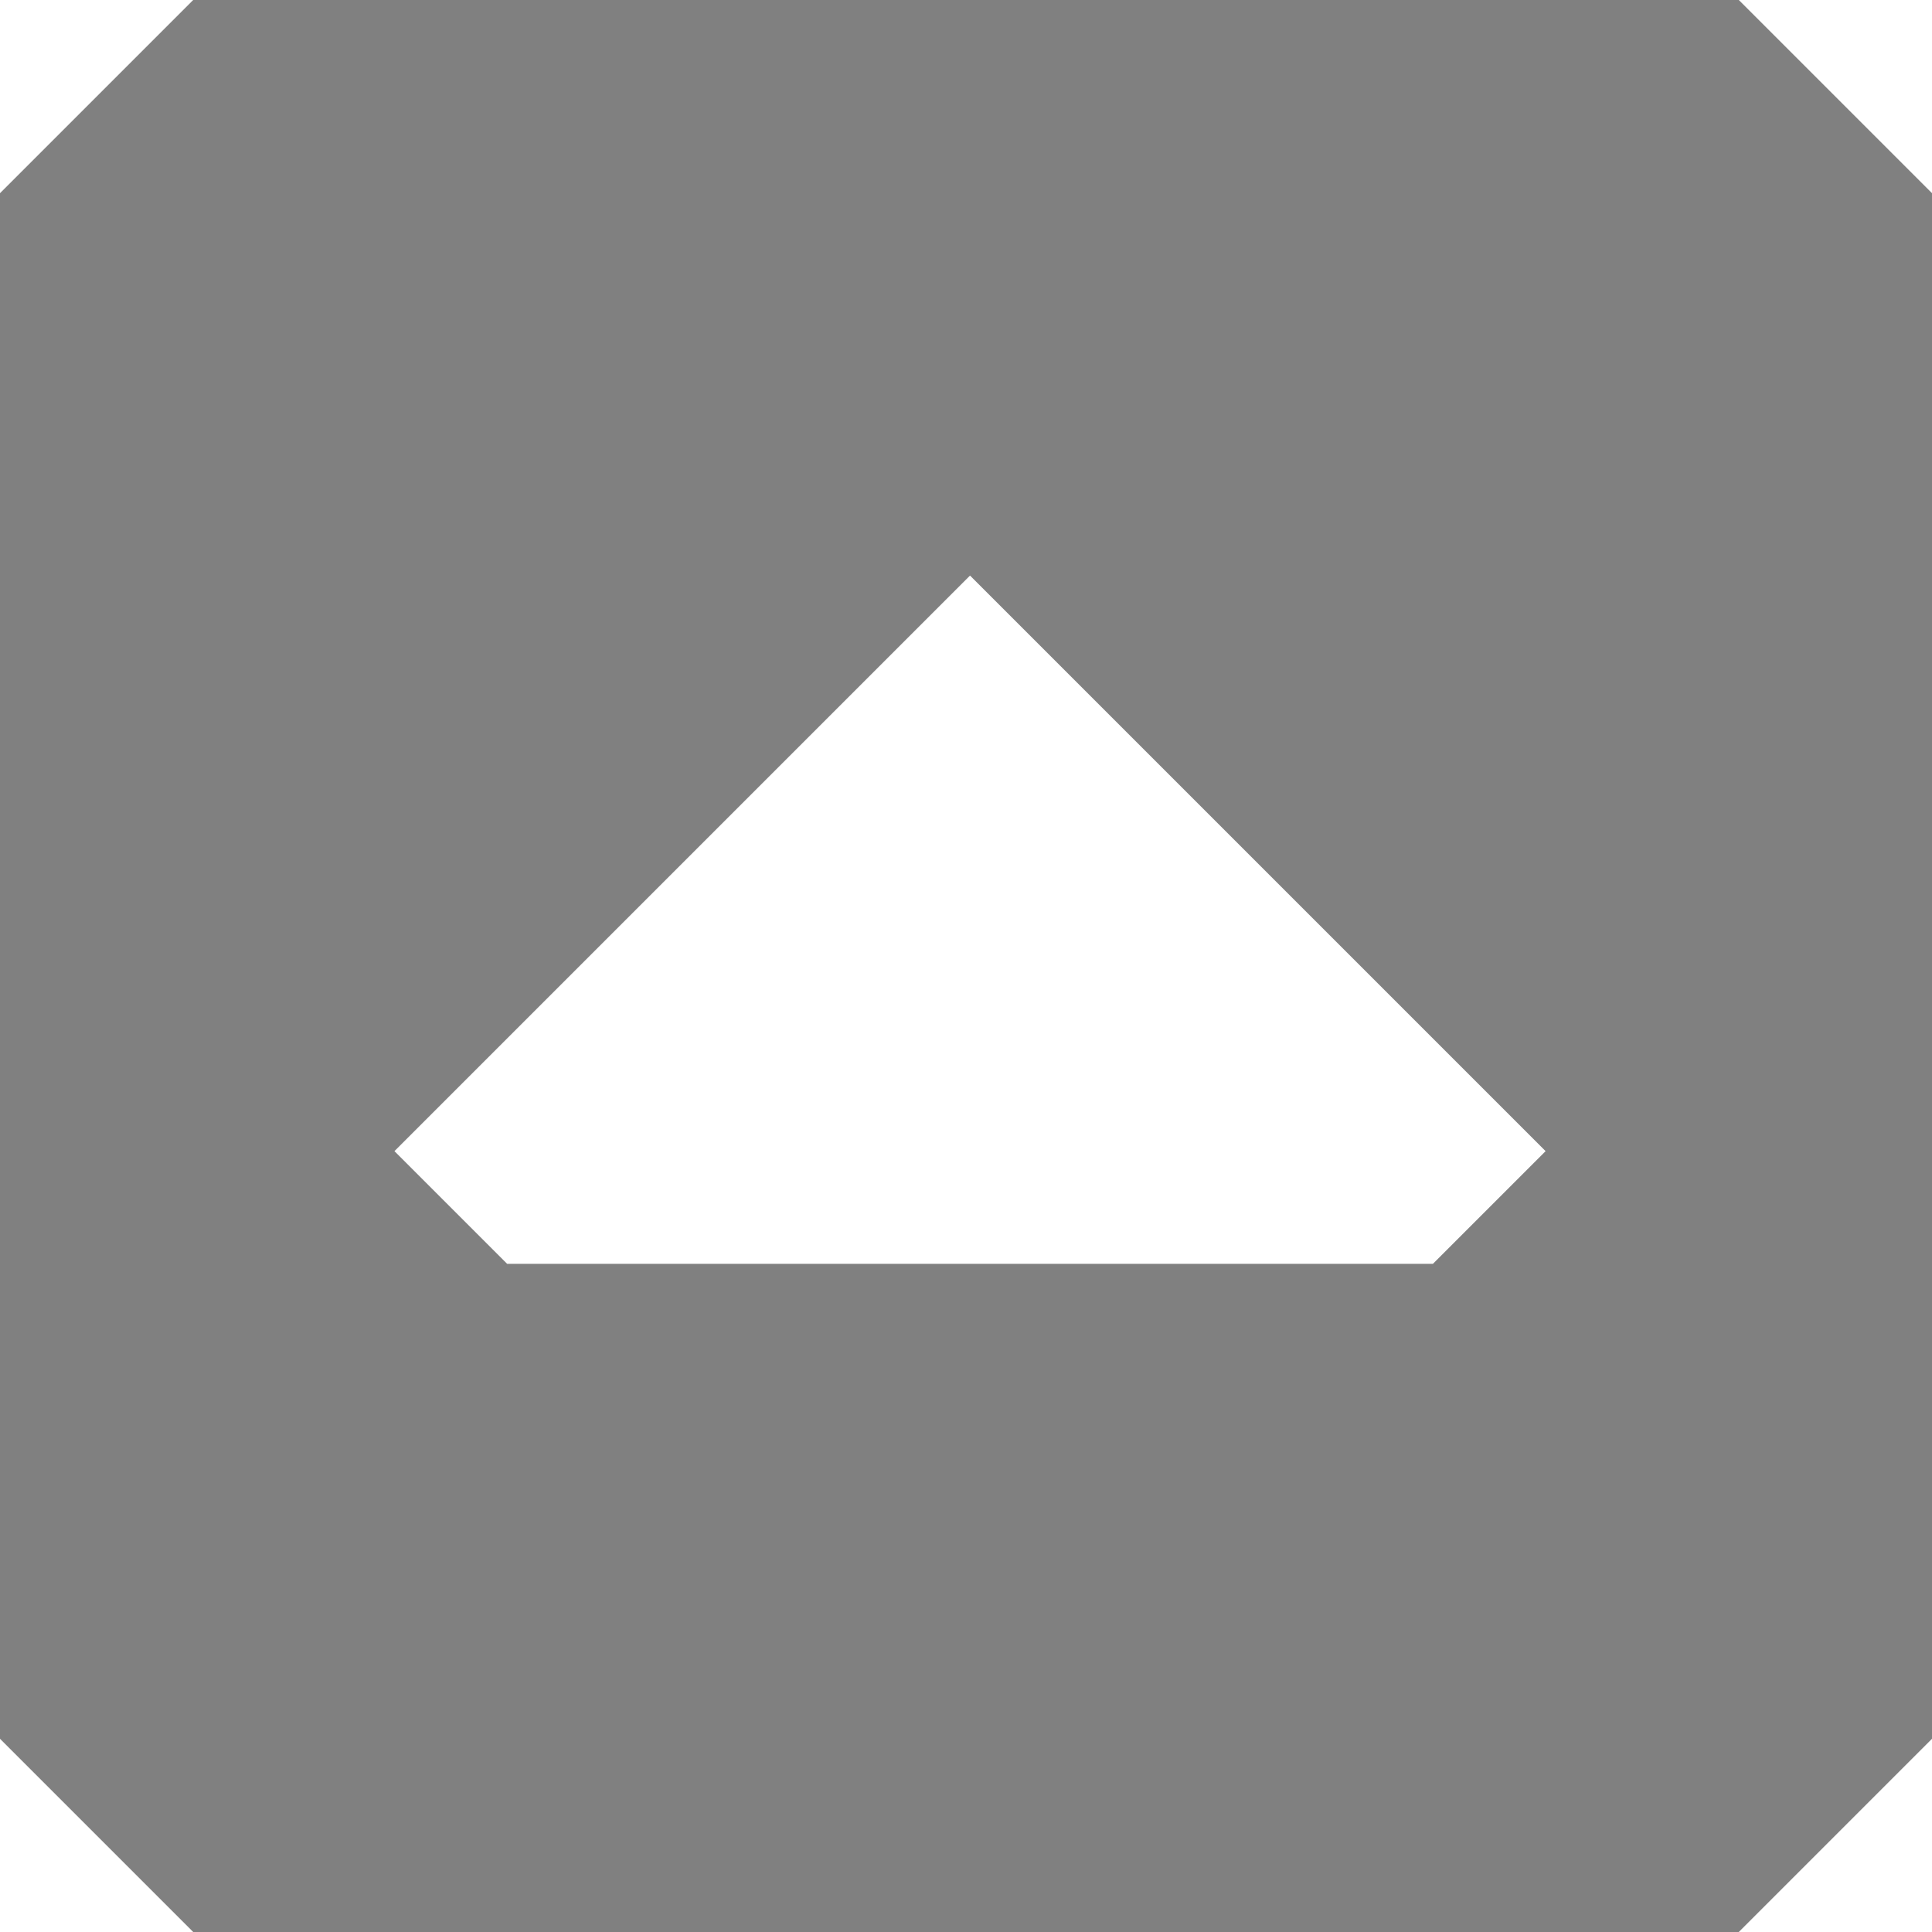 <?xml version="1.0" encoding="UTF-8"?>
<svg xmlns="http://www.w3.org/2000/svg" version="1.1" viewBox="0 0 24 24">
  <defs>
    <!-- Remove or comment out internal styles to allow external CSS to control the color -->
  </defs>
  <!-- Generator: Adobe Illustrator 28.6.0, SVG Export Plug-In . SVG Version: 1.2.0 Build 709)  -->
  <g transform="rotate(180 12 12)">
    <g id="Layer_1">
      <!-- Use currentColor for the fill attribute -->
      <path fill="grey" d="M21.6,0H2.4L0,2.4v19.2l2.4,2.4h19.2l2.4-2.4V2.4L21.6,0ZM12,16.9l-7.2-7.2,1.4-1.4h11.5l1.4,1.4-7.2,7.2Z"/>
    </g>
  </g>
</svg>